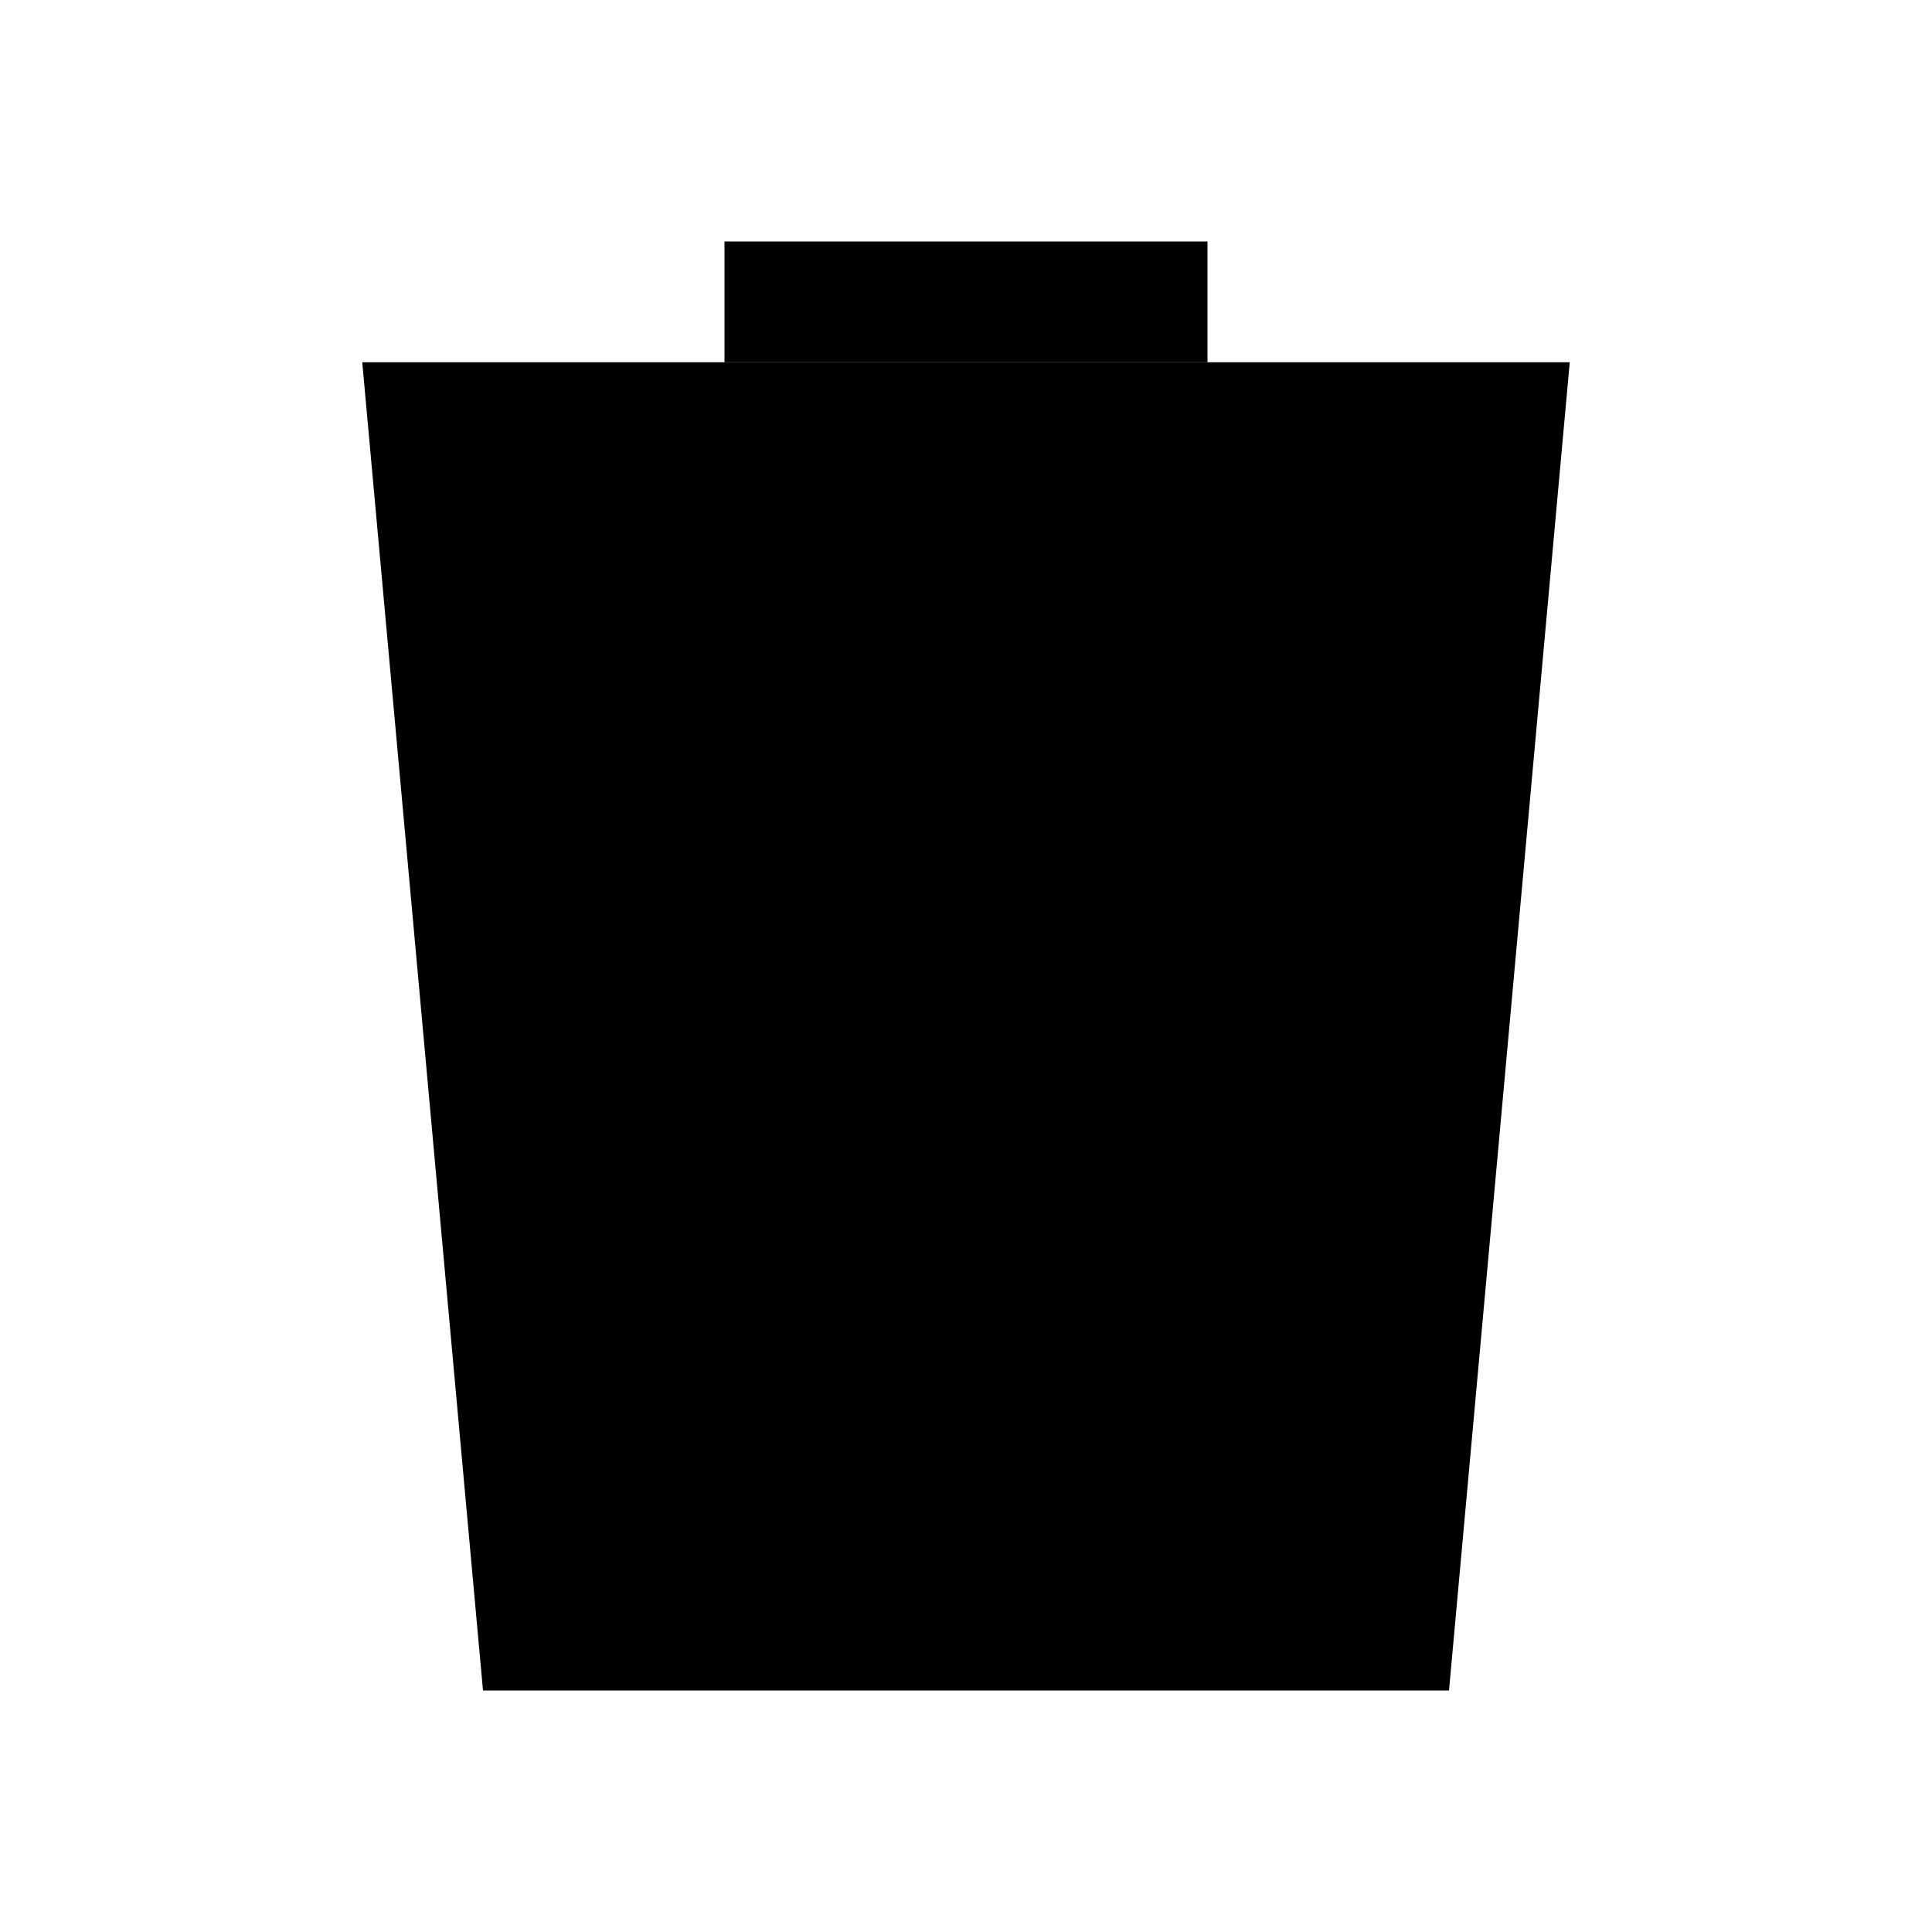 <svg viewBox="0 0 16 16" xmlns="http://www.w3.org/2000/svg">
  <path class="stroke-linejoin-round" d="M3 3L4 14H12L13 3H3Z"/>
  <path class="stroke-linejoin-round" d="M1 3H15"/>
  <path class="stroke-linejoin-round" d="M10 2H6V3H10V2Z"/>
</svg>

